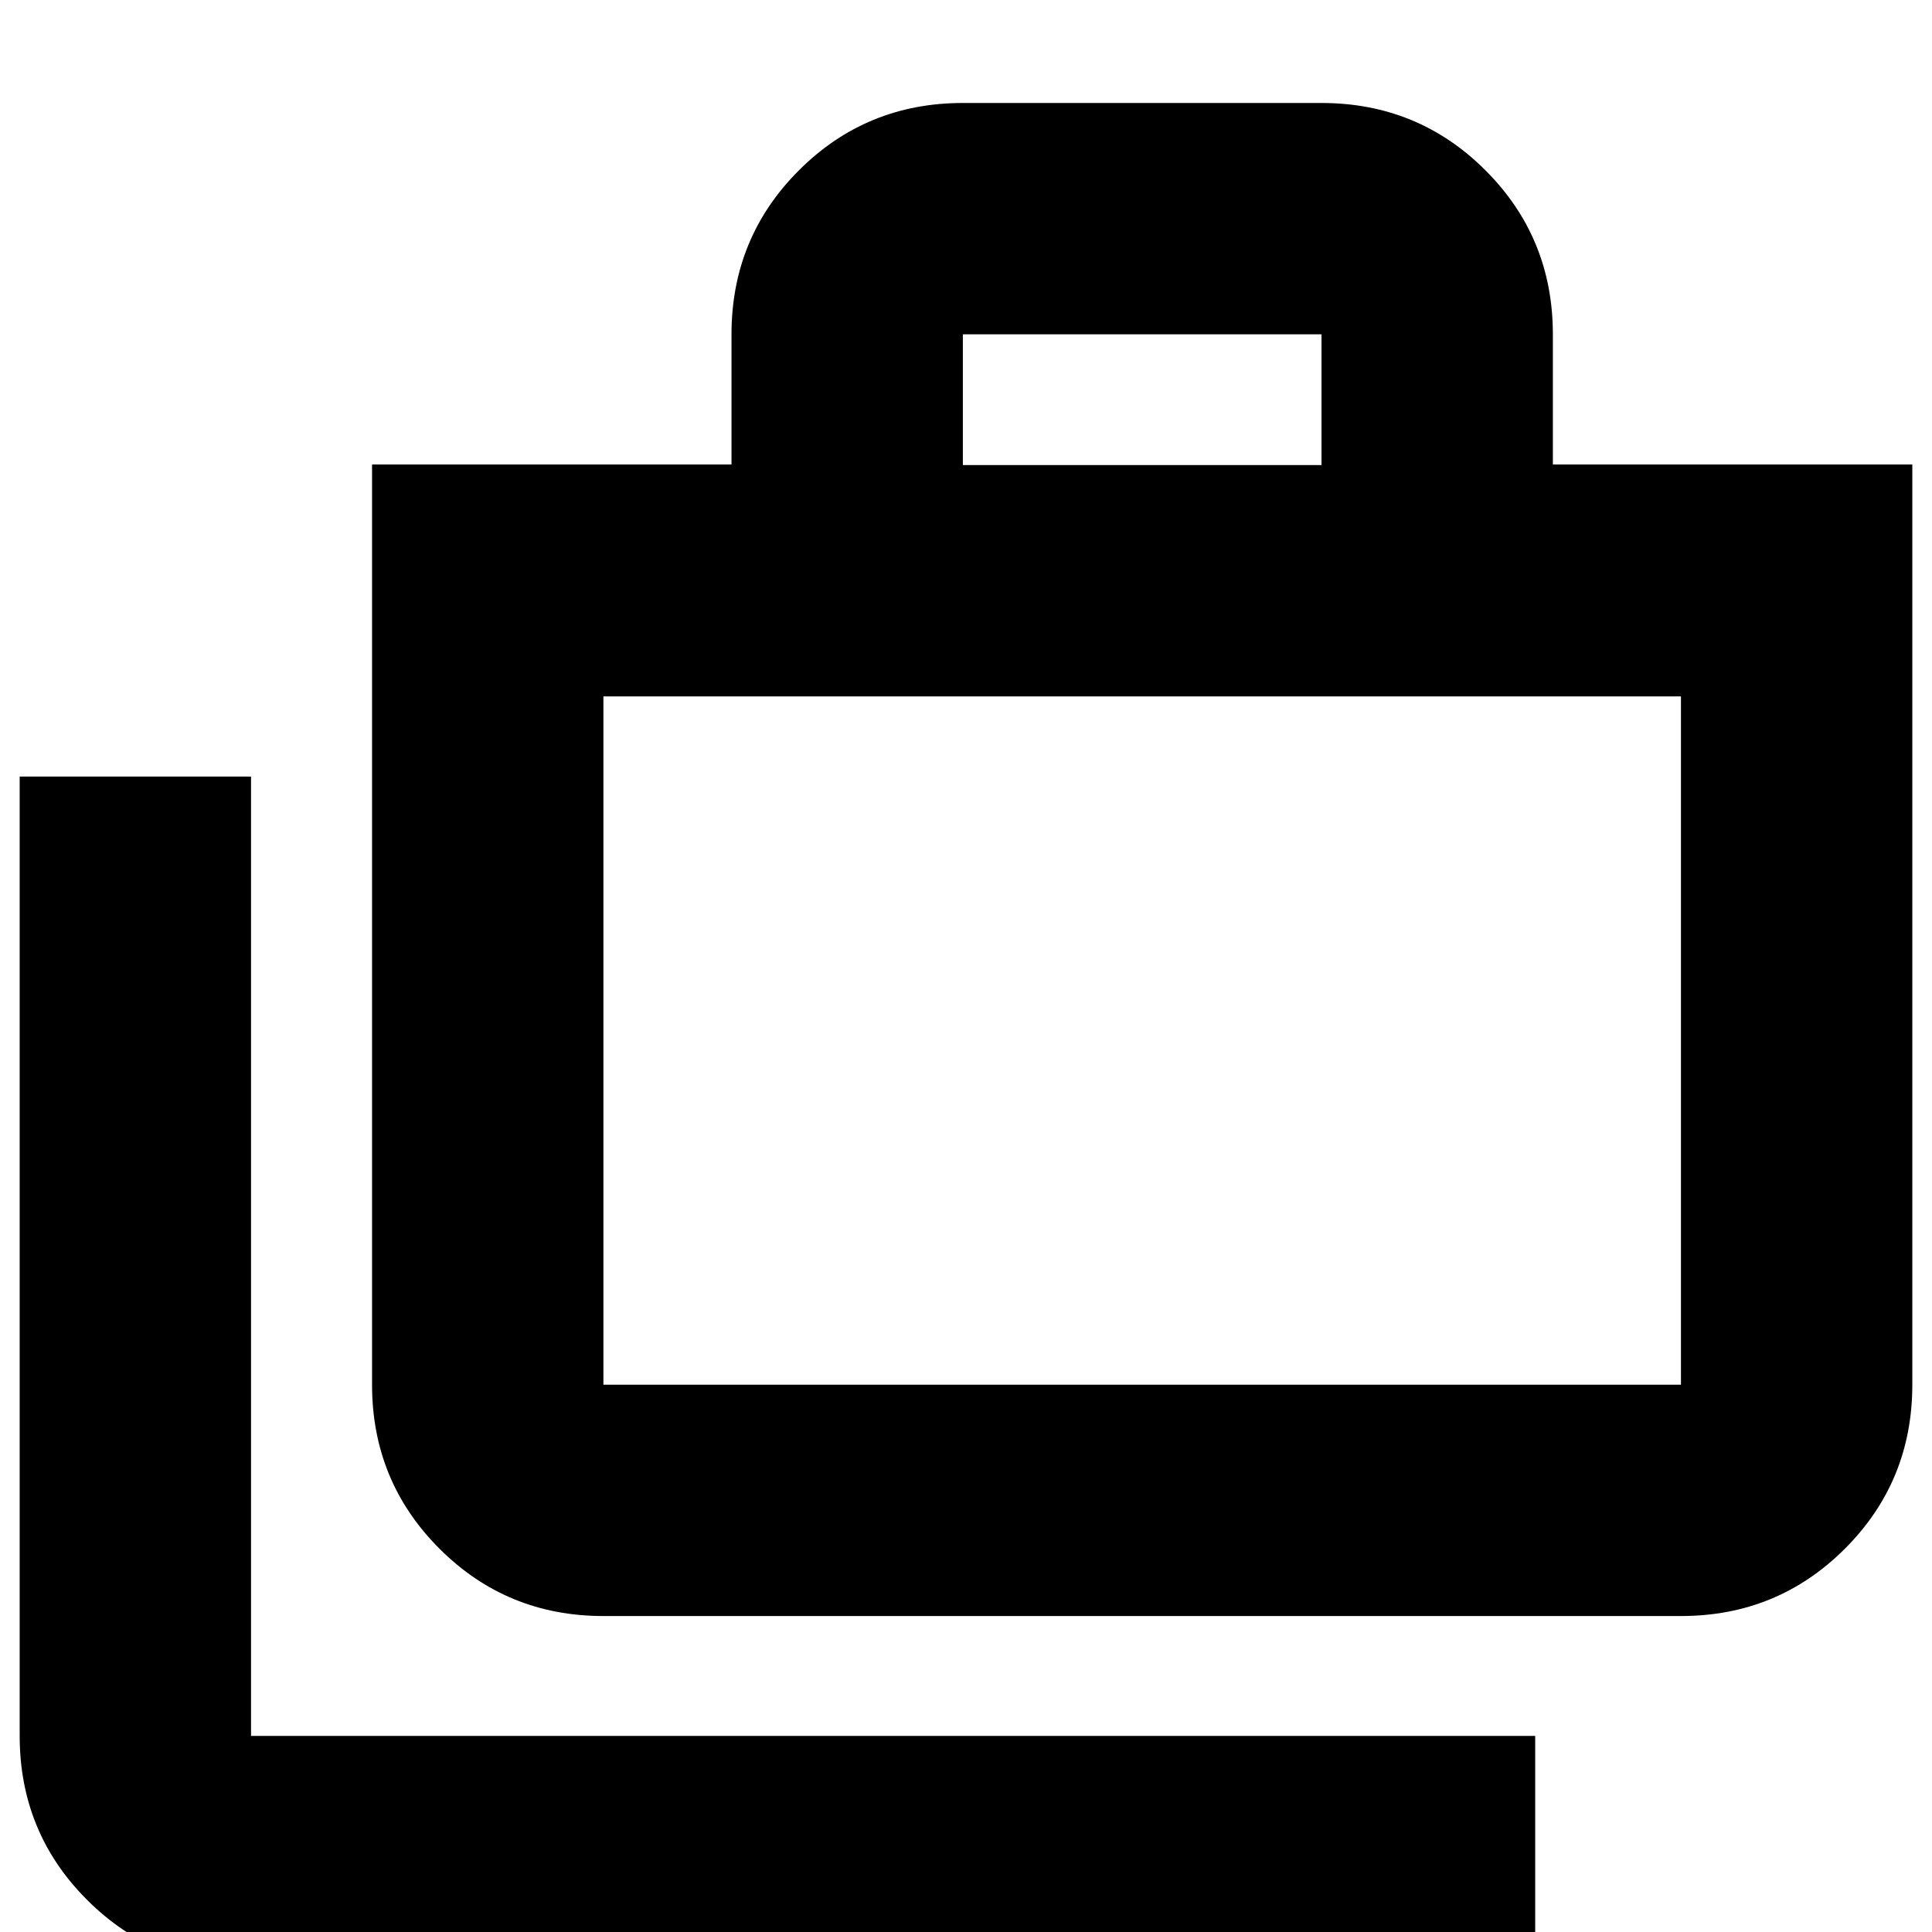 <svg xmlns="http://www.w3.org/2000/svg" height="20" viewBox="0 -960 960 960" width="20"><path d="M124.74 17.52q-48 0-81.48-33.48Q9.78-49.44 9.78-97.43v-476.7h114.96v476.7h638.09V17.52H124.74ZM299.83-157q-48 0-81.48-33.48-33.48-33.48-33.48-81.48V-729.2h178.61v-64.67q0-48 33.48-81.48 33.48-33.48 81.48-33.48h178.21q48 0 81.48 33.48 33.48 33.48 33.48 81.48v64.67h178.61v457.24q0 48-33.48 81.48Q883.26-157 835.26-157H299.83Zm0-114.96h535.43v-342H299.83v342Zm178.61-456.95h178.21v-64.96H478.44v64.96ZM299.83-271.96v-342 342Z"/></svg>